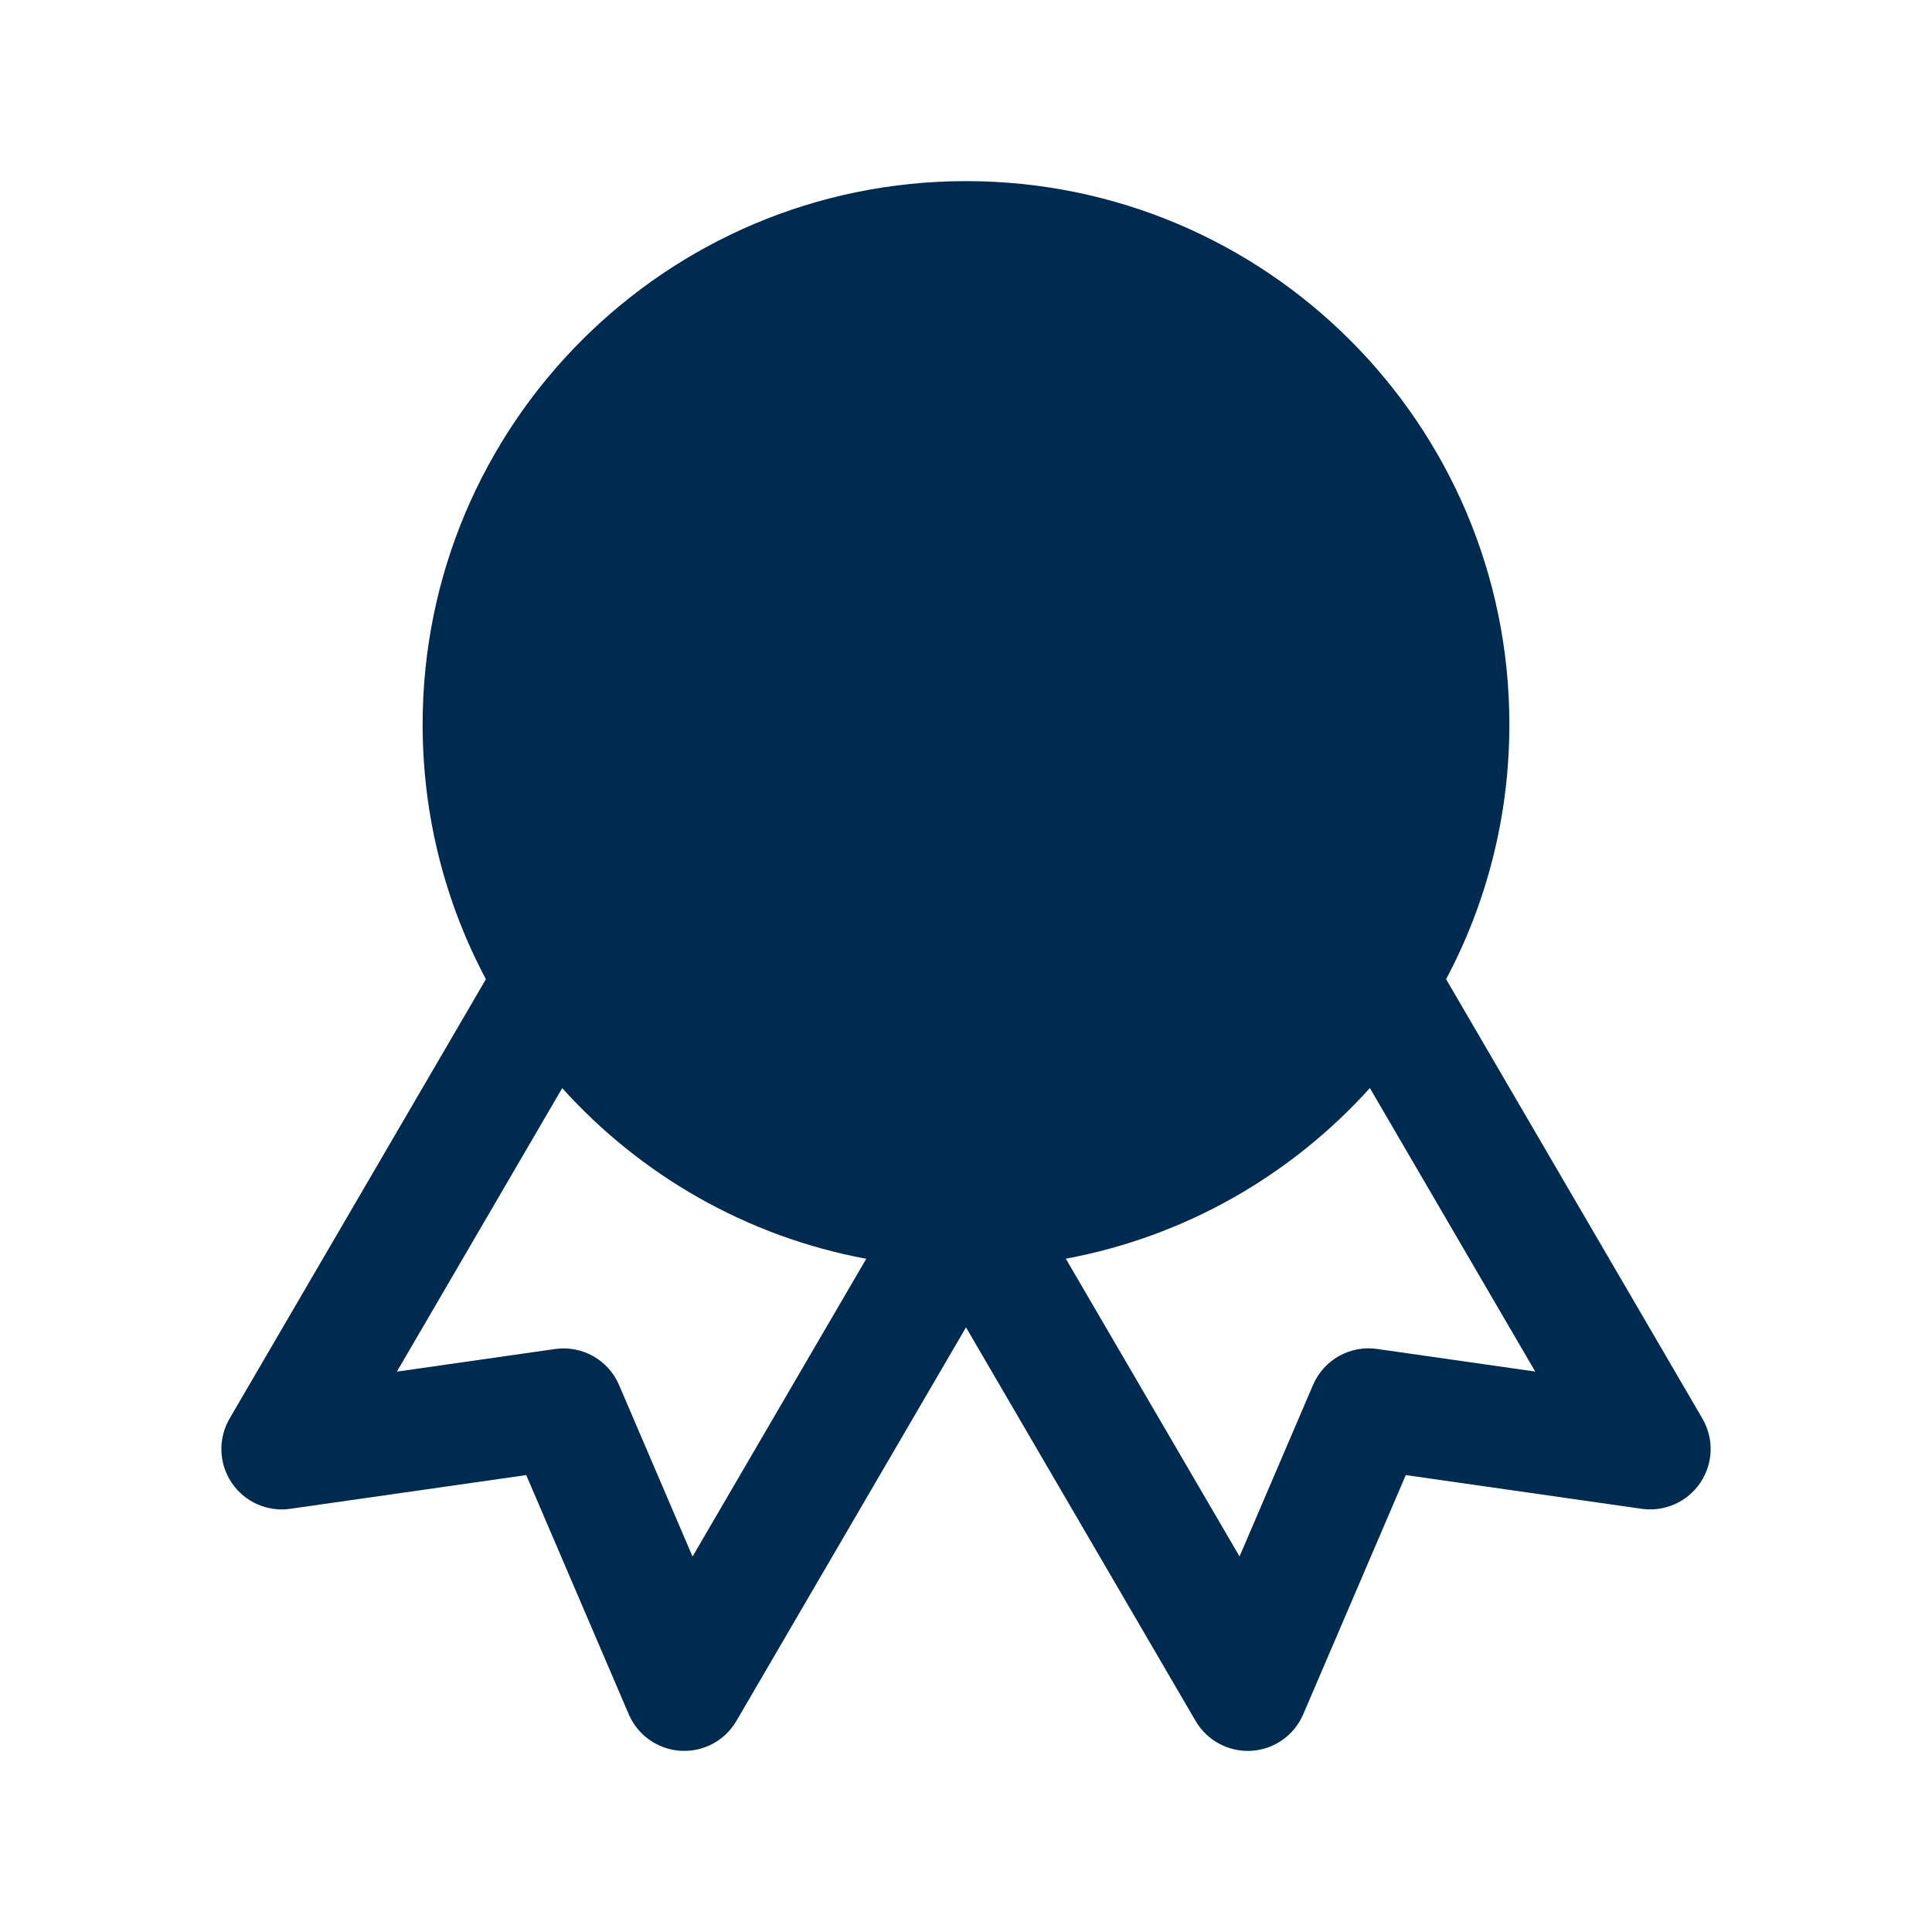 <svg width="24" height="24" viewBox="0 0 24 24" fill="none" xmlns="http://www.w3.org/2000/svg">
<path fill-rule="evenodd" clip-rule="evenodd" d="M5.25,9c0,-3.728 3.022,-6.75 6.75,-6.75c3.728,0 6.75,3.022 6.75,6.75c0,1.143 -0.284,2.22 -0.786,3.164l3.184,5.458c0.145,0.248 0.135,0.558 -0.026,0.797c-0.161,0.239 -0.444,0.364 -0.728,0.324l-2.931,-0.419l-1.274,2.972c-0.112,0.26 -0.36,0.436 -0.643,0.453c-0.283,0.017 -0.551,-0.126 -0.694,-0.371l-2.852,-4.889l-2.852,4.889c-0.143,0.245 -0.411,0.388 -0.694,0.371c-0.283,-0.018 -0.532,-0.193 -0.643,-0.453l-1.274,-2.972l-2.931,0.419c-0.285,0.041 -0.568,-0.085 -0.728,-0.324c-0.161,-0.239 -0.171,-0.548 -0.026,-0.797l3.184,-5.458c-0.502,-0.944 -0.786,-2.021 -0.786,-3.164zM6.984,13.517l-2.054,3.522l1.965,-0.281c0.336,-0.048 0.662,0.135 0.795,0.447l0.913,2.131l2.158,-3.699c-1.488,-0.276 -2.804,-1.04 -3.777,-2.12zM13.24,15.636l2.158,3.699l0.913,-2.131c0.134,-0.312 0.46,-0.495 0.795,-0.447l1.965,0.281l-2.054,-3.522c-0.973,1.08 -2.289,1.844 -3.777,2.12z" fill="#002B51"/>
</svg>
